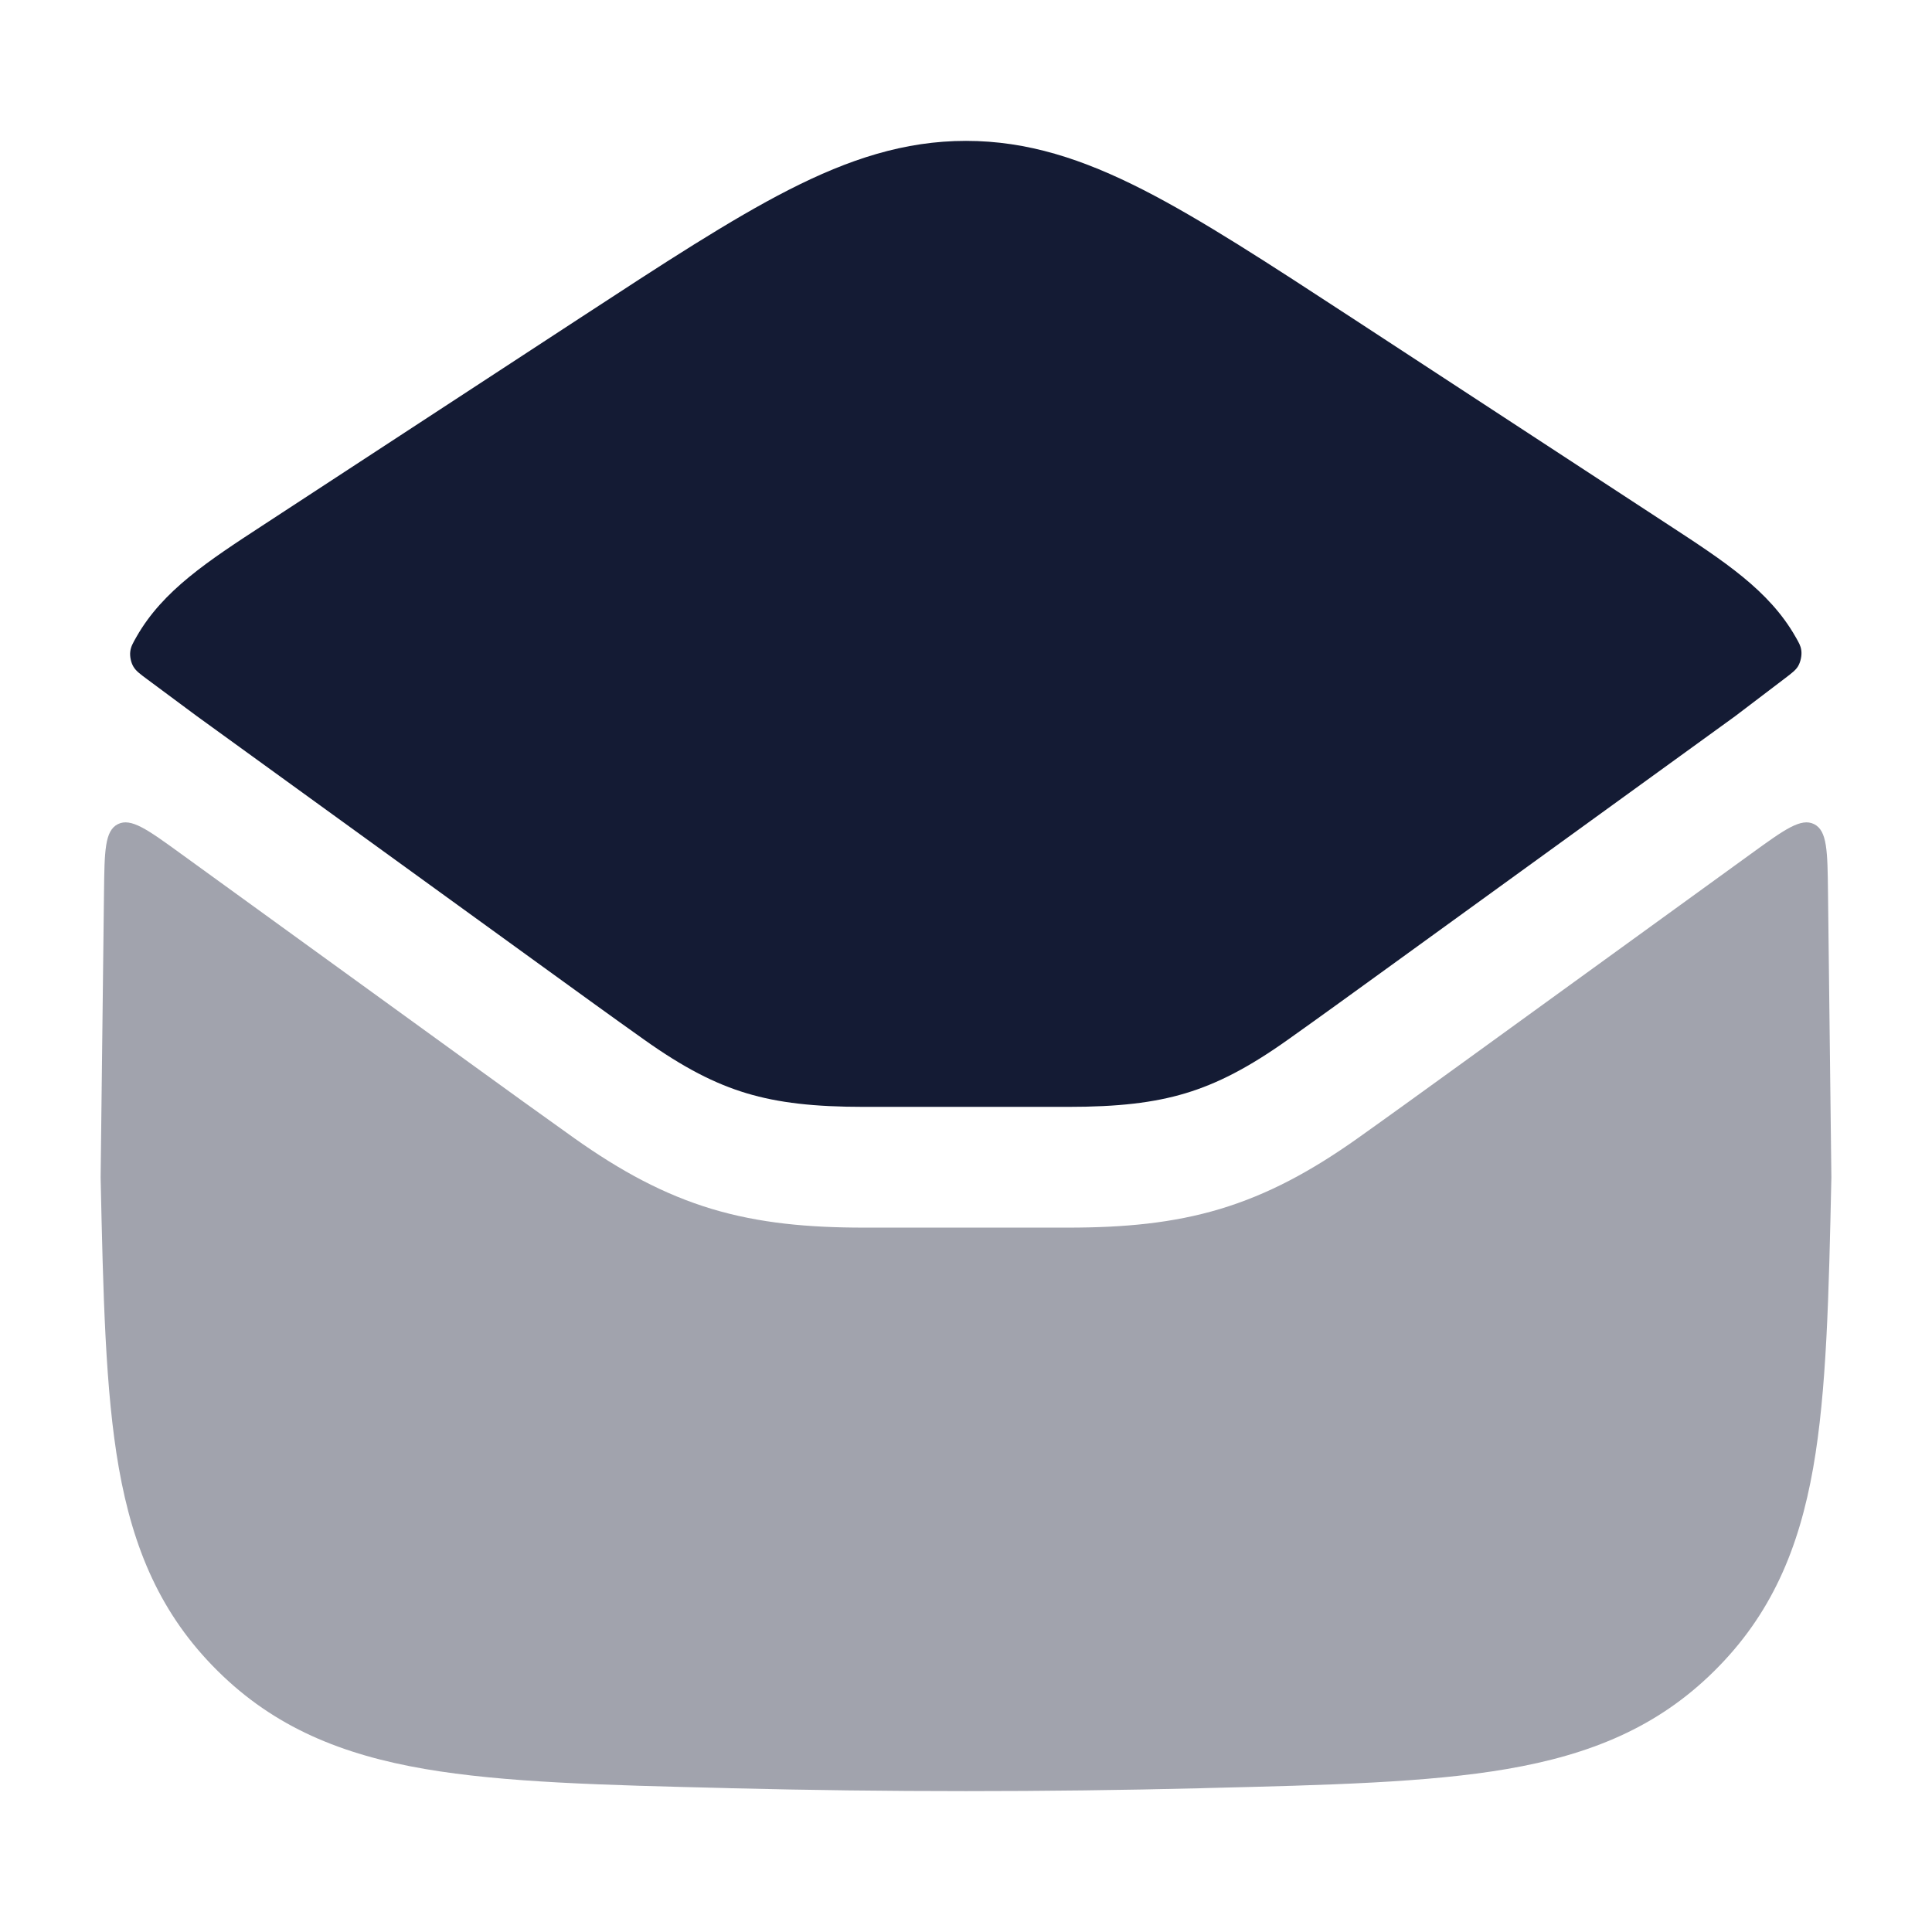 <svg width="24" height="24" viewBox="0 0 24 24" fill="none" xmlns="http://www.w3.org/2000/svg">
<path d="M12 1.75C11.236 1.75 10.546 1.977 9.799 2.358C9.076 2.727 8.244 3.271 7.202 3.952L3.278 6.517C2.581 6.972 2.025 7.334 1.697 7.908C1.649 7.992 1.625 8.034 1.618 8.096C1.611 8.153 1.627 8.23 1.656 8.279C1.687 8.333 1.735 8.369 1.831 8.44L2.444 8.895L6.706 11.982C7.177 12.323 7.604 12.633 7.999 12.913C8.492 13.264 8.882 13.463 9.275 13.581C9.672 13.7 10.115 13.75 10.737 13.75H13.264C13.886 13.75 14.329 13.7 14.726 13.581C15.119 13.463 15.509 13.264 16.002 12.913C16.397 12.633 16.824 12.323 17.295 11.982L21.553 8.898L22.178 8.423C22.263 8.358 22.306 8.325 22.335 8.278C22.368 8.224 22.386 8.138 22.376 8.076C22.368 8.02 22.346 7.983 22.303 7.908C21.975 7.334 21.419 6.972 20.722 6.517L16.799 3.952C15.756 3.271 14.924 2.727 14.201 2.358C13.454 1.977 12.764 1.75 12 1.75Z" fill="#141B34"/>
<path opacity="0.4" d="M16.871 14.136C17.272 13.851 17.704 13.538 18.173 13.199L21.756 10.603C22.167 10.305 22.373 10.156 22.536 10.238C22.699 10.32 22.702 10.574 22.708 11.082L22.75 14.627C22.718 16.093 22.692 17.278 22.524 18.234C22.347 19.238 22.004 20.056 21.297 20.756C20.589 21.459 19.751 21.798 18.721 21.975C17.737 22.144 16.508 22.175 14.98 22.212L14.922 22.214C12.968 22.262 11.032 22.262 9.077 22.214L9.02 22.212C7.492 22.175 6.263 22.144 5.279 21.975C4.249 21.798 3.411 21.459 2.703 20.756C1.996 20.056 1.653 19.238 1.476 18.234C1.308 17.278 1.282 16.093 1.25 14.627L1.292 11.082C1.298 10.574 1.301 10.32 1.464 10.238C1.627 10.156 1.833 10.305 2.244 10.603L5.828 13.199C6.296 13.538 6.729 13.851 7.13 14.136C7.713 14.55 8.249 14.839 8.843 15.018C9.434 15.195 10.039 15.25 10.737 15.25H13.264C13.962 15.25 14.567 15.195 15.157 15.018C15.751 14.839 16.288 14.55 16.871 14.136Z" fill="#141B34"/>
</svg>
